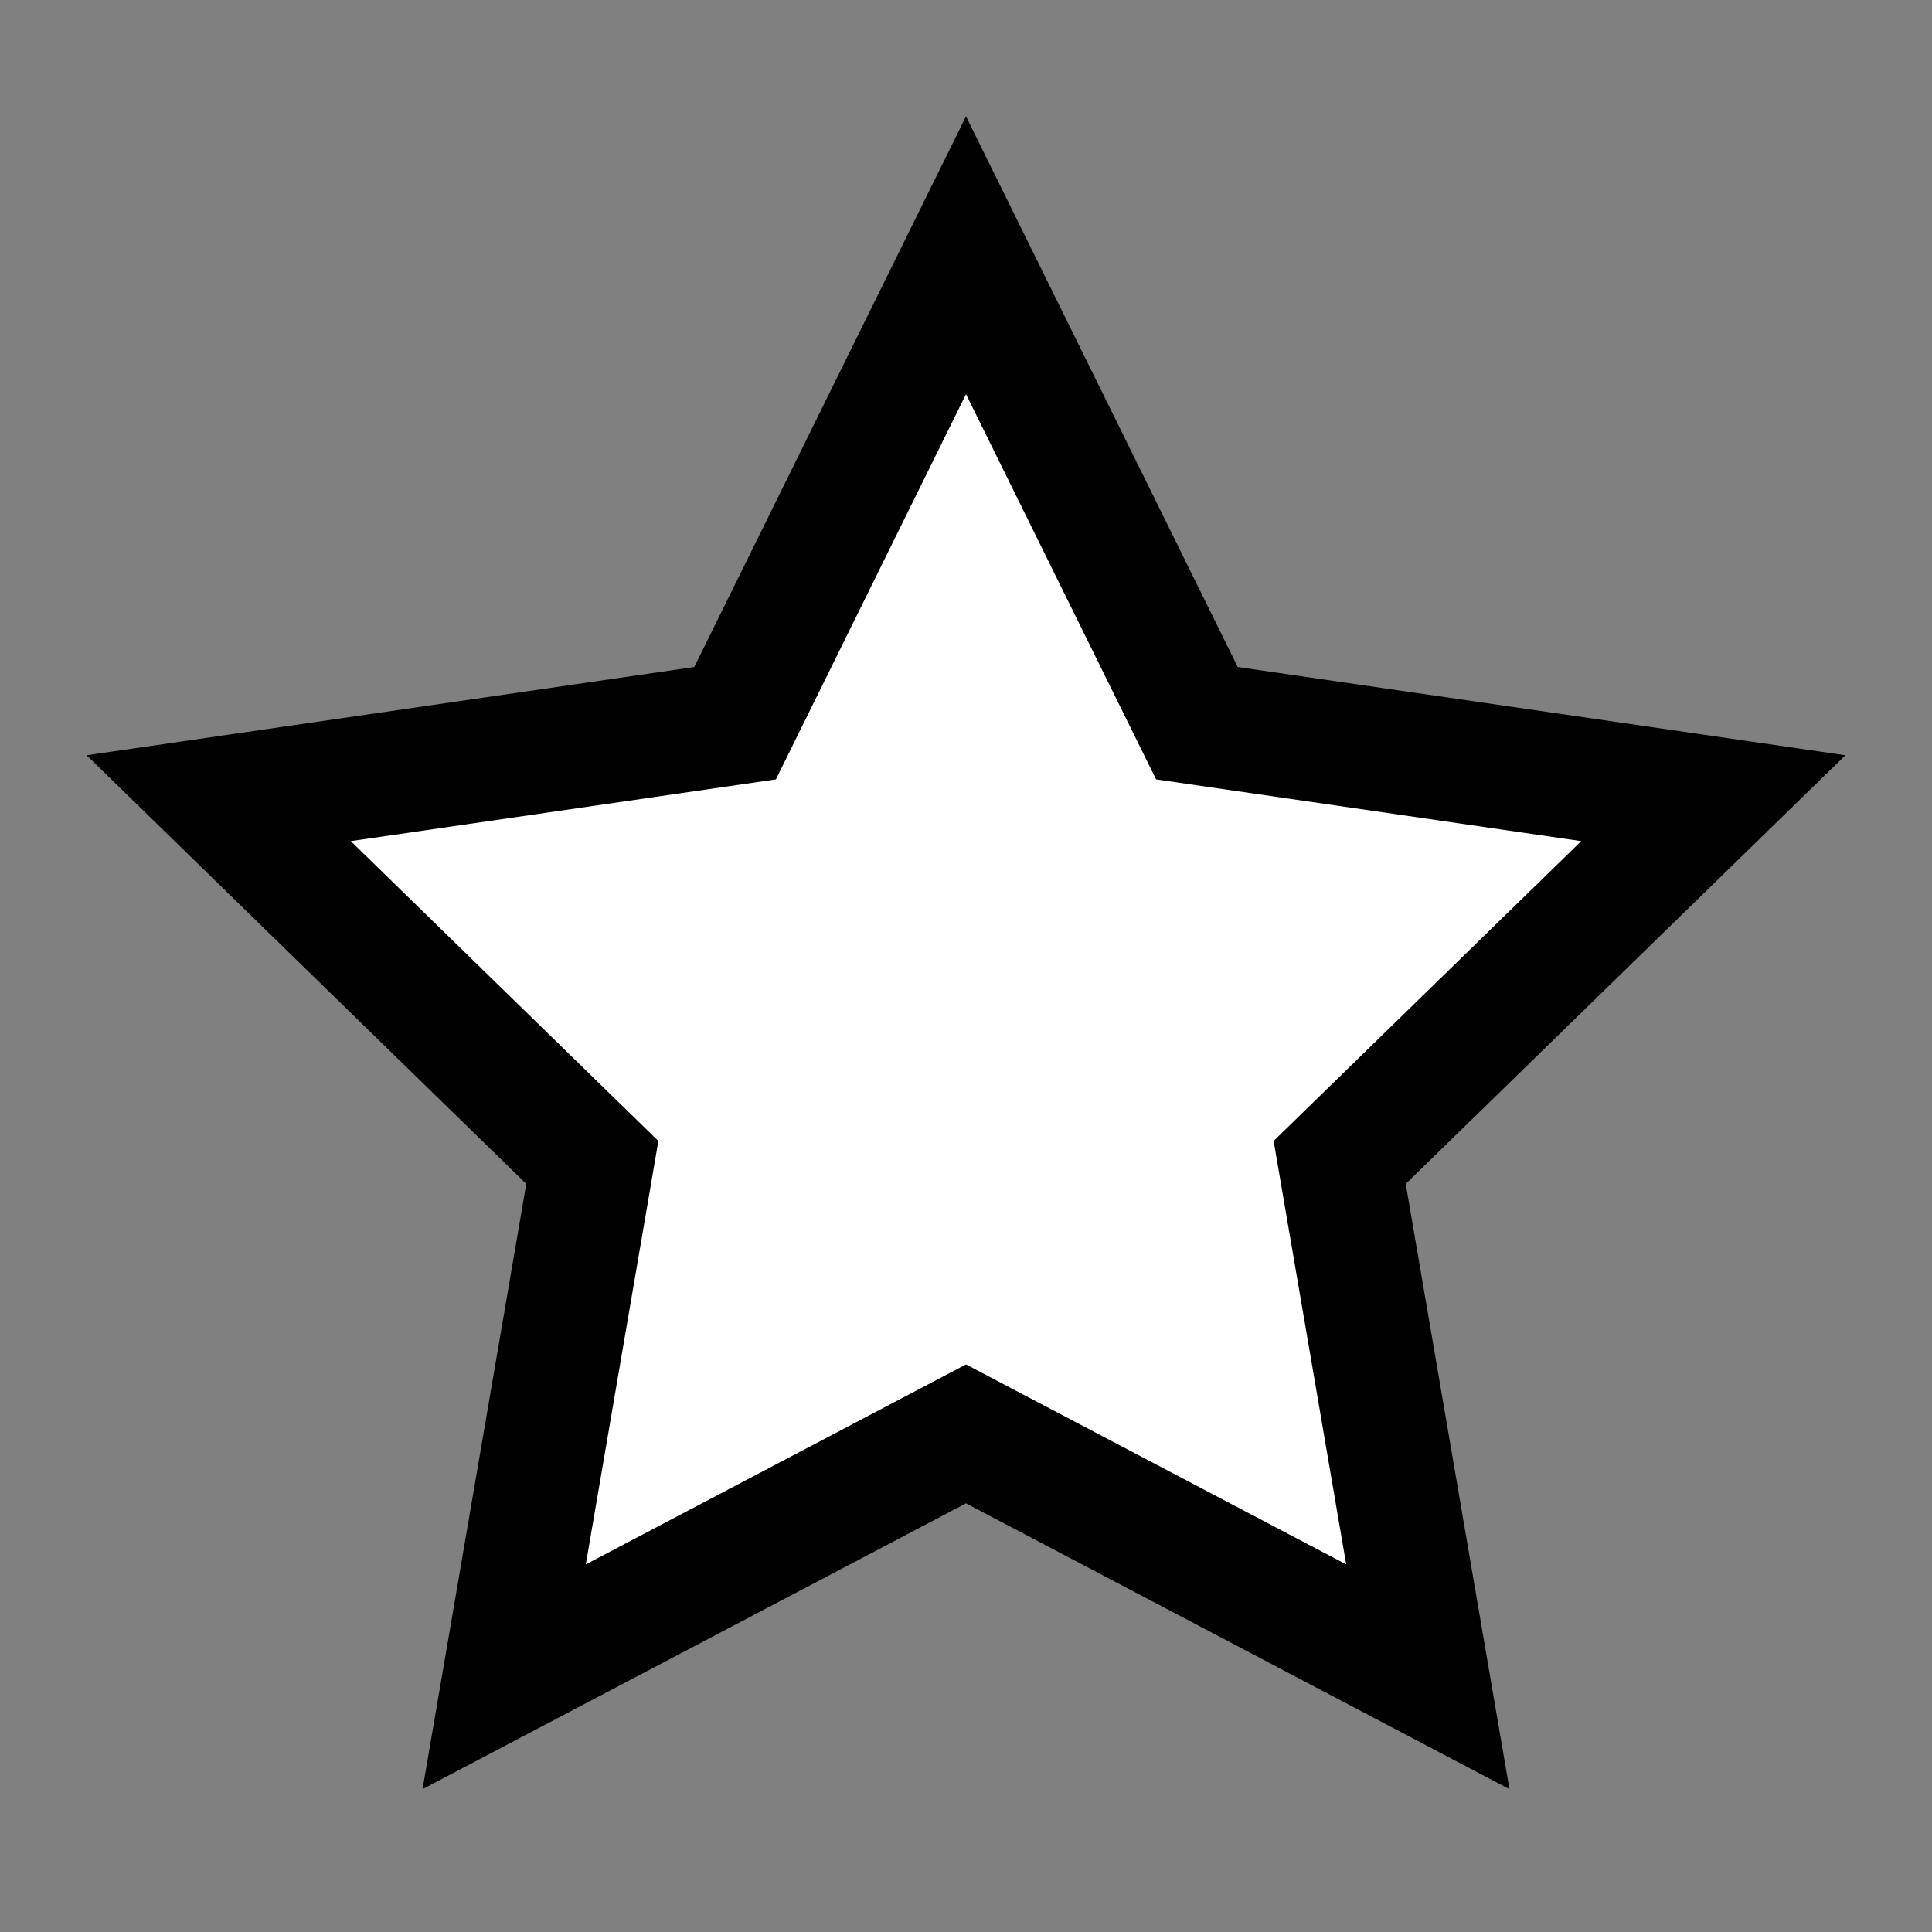 <?xml version="1.0" ?><!DOCTYPE svg  PUBLIC '-//W3C//DTD SVG 1.1//EN'  'http://www.w3.org/Graphics/SVG/1.1/DTD/svg11.dtd'><svg enable-background="new 0 0 55 55" height="55px" version="1.1" viewBox="0 0 55 55" width="55px" x="0px" xml:space="preserve" xmlns="http://www.w3.org/2000/svg" xmlns:xlink="http://www.w3.org/1999/xlink" y="0px"><rect x="0" y="0" width="55" height="55" fill="#808080" stroke="none"/><g display="block" id="share-link">
	<polygon display="inline" fill="#FFFFFF" points="27.5,7.266 34.074,20.588 48.774,22.723    38.138,33.092 40.647,47.734 27.5,40.82 14.353,47.734 16.862,33.092 6.226,22.723 20.926,20.588  " stroke="#010101" stroke-width="3.5"/>
</g></svg>

